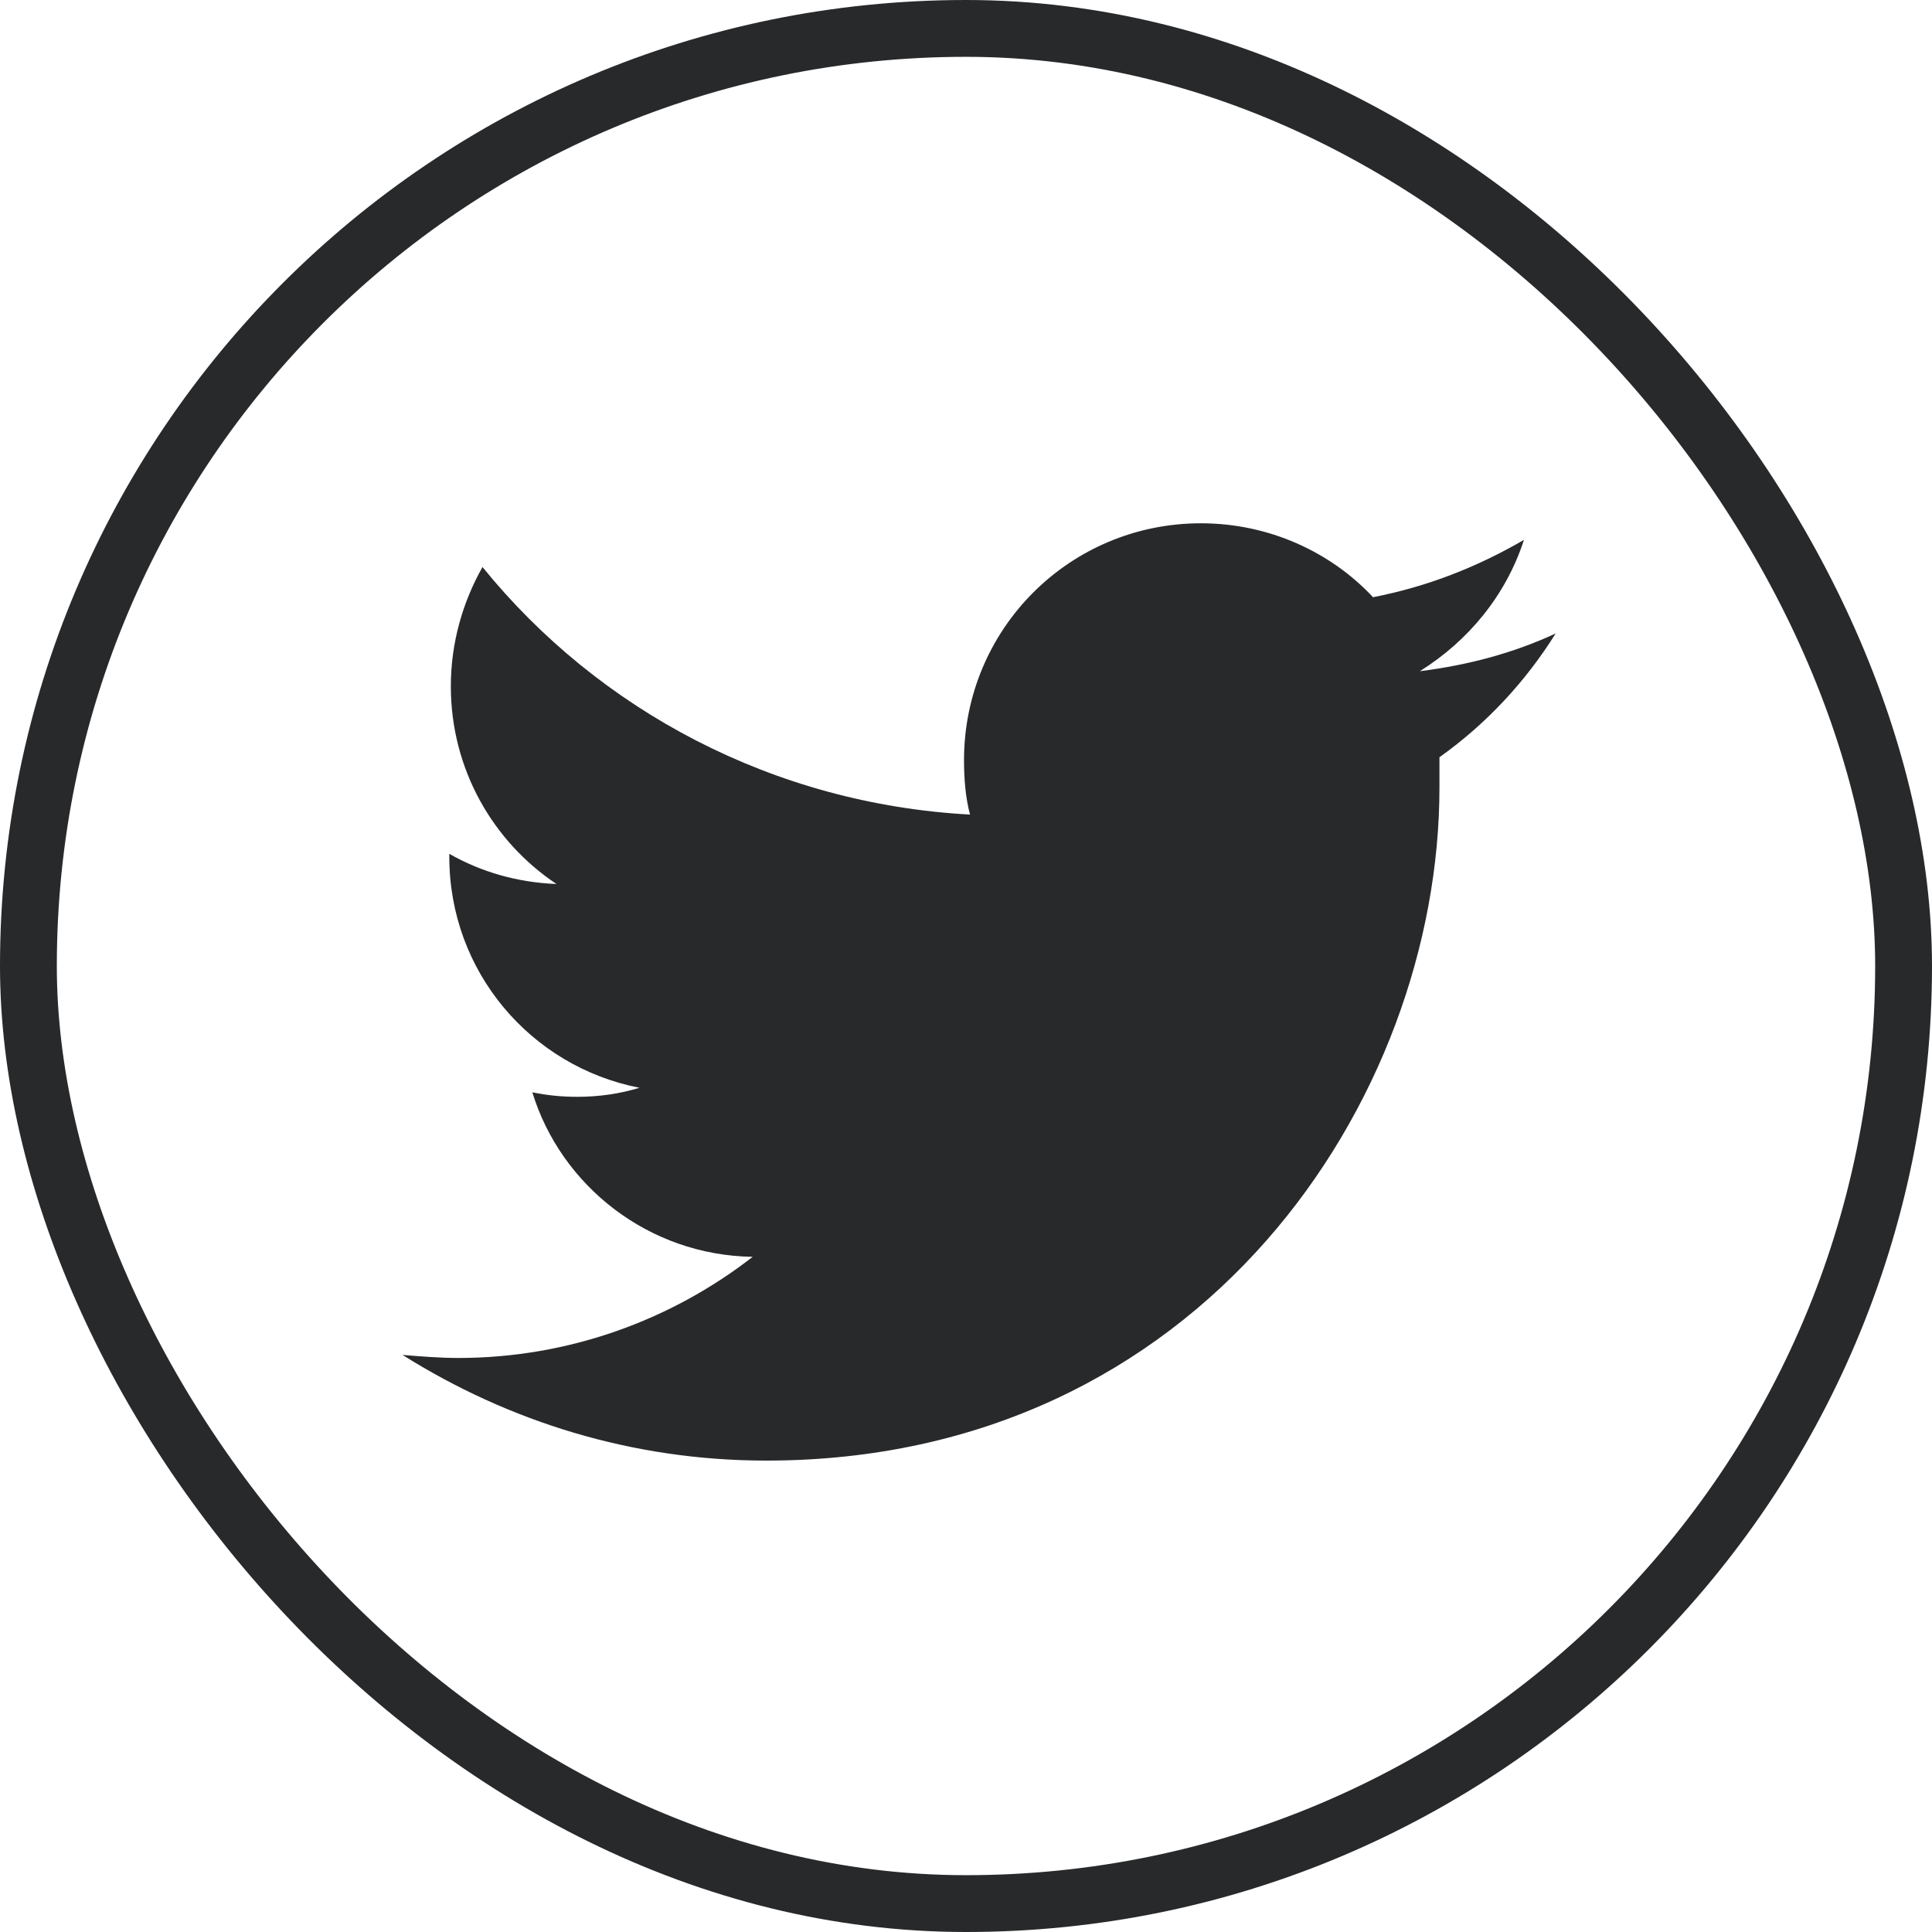 <svg width="34" height="34" viewBox="0 0 34 34" fill="none" xmlns="http://www.w3.org/2000/svg">
<g id="Twitter">
<g id="Twitter_2">
<rect id="Rectangle" x="0.5" y="0.5" width="33" height="33" rx="16.5" stroke="#28292B"/>
<path id="Path" d="M25.332 13.326C25.332 13.512 25.332 13.698 25.332 13.857C25.332 19.355 21.135 25.704 13.485 25.704C11.121 25.704 8.943 25.013 7.083 23.844C7.402 23.871 7.748 23.898 8.066 23.898C10.005 23.898 11.812 23.233 13.246 22.118C11.413 22.091 9.873 20.869 9.368 19.223C9.633 19.276 9.873 19.302 10.165 19.302C10.537 19.302 10.909 19.249 11.254 19.143C9.341 18.771 7.907 17.098 7.907 15.079C7.907 15.052 7.907 15.052 7.907 15.026C8.465 15.344 9.102 15.53 9.793 15.557C8.677 14.813 7.934 13.538 7.934 12.077C7.934 11.307 8.146 10.59 8.491 9.979C10.537 12.502 13.618 14.149 17.071 14.335C16.991 14.043 16.965 13.698 16.965 13.379C16.965 11.068 18.824 9.209 21.135 9.209C22.33 9.209 23.419 9.713 24.163 10.51C25.119 10.324 25.996 9.979 26.819 9.501C26.501 10.483 25.837 11.28 24.987 11.812C25.837 11.705 26.634 11.493 27.377 11.148C26.846 11.998 26.155 12.741 25.332 13.326Z" fill="#28292B"/>
</g>
</g>
</svg>
